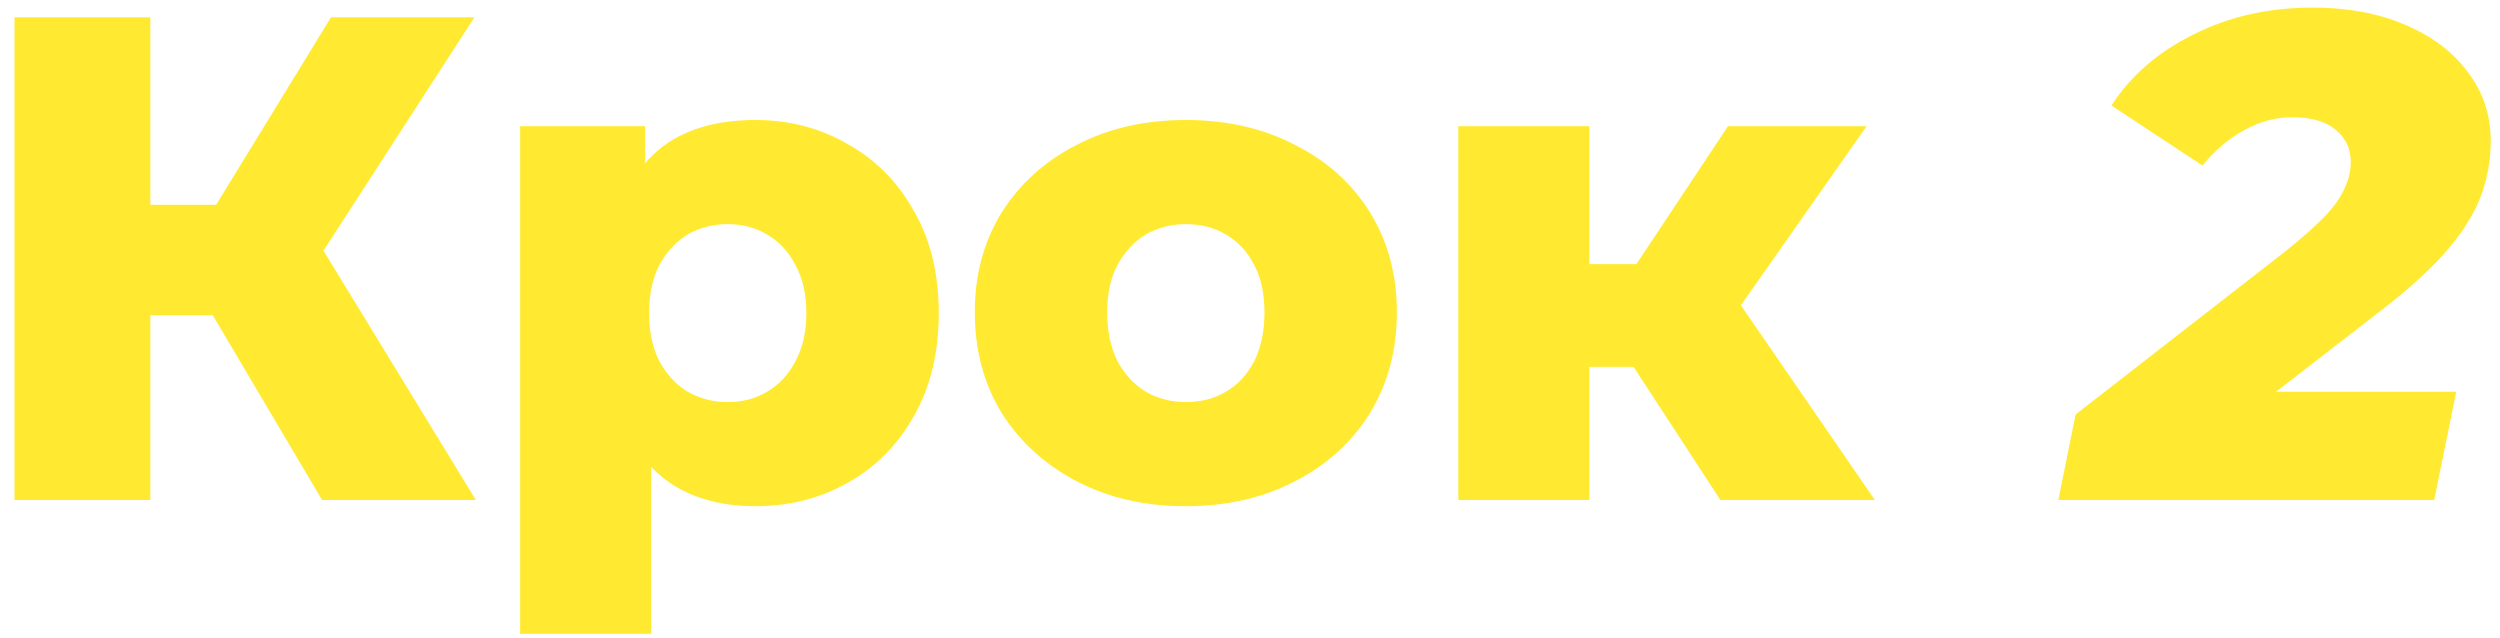<svg width="145" height="37" viewBox="0 0 145 37" fill="none" xmlns="http://www.w3.org/2000/svg">
<path d="M18.68 29L10.8 15.68L17.16 11.92L27.6 29H18.68ZM0.84 29V1H8.72V29H0.84ZM6.44 18.28V11.88H16.6V18.28H6.44ZM17.92 15.84L10.6 15.04L19.2 1H27.52L17.92 15.84ZM43.809 29.36C41.969 29.36 40.396 28.96 39.089 28.16C37.783 27.333 36.783 26.107 36.089 24.48C35.423 22.827 35.089 20.72 35.089 18.16C35.089 15.573 35.409 13.467 36.049 11.84C36.689 10.187 37.649 8.96 38.929 8.16C40.236 7.36 41.863 6.96 43.809 6.96C45.783 6.96 47.569 7.427 49.169 8.36C50.796 9.267 52.076 10.56 53.009 12.24C53.969 13.893 54.449 15.867 54.449 18.16C54.449 20.453 53.969 22.44 53.009 24.12C52.076 25.8 50.796 27.093 49.169 28C47.569 28.907 45.783 29.36 43.809 29.36ZM30.169 36.76V7.32H37.409V11L37.369 18.16L37.769 25.36V36.76H30.169ZM42.209 23.32C43.063 23.32 43.823 23.12 44.489 22.72C45.183 22.32 45.729 21.733 46.129 20.96C46.556 20.187 46.769 19.253 46.769 18.16C46.769 17.067 46.556 16.133 46.129 15.36C45.729 14.587 45.183 14 44.489 13.6C43.823 13.2 43.063 13 42.209 13C41.356 13 40.583 13.2 39.889 13.6C39.223 14 38.676 14.587 38.249 15.36C37.849 16.133 37.649 17.067 37.649 18.16C37.649 19.253 37.849 20.187 38.249 20.96C38.676 21.733 39.223 22.32 39.889 22.72C40.583 23.12 41.356 23.32 42.209 23.32ZM68.779 29.36C66.406 29.36 64.299 28.88 62.459 27.92C60.619 26.96 59.166 25.64 58.099 23.96C57.059 22.253 56.539 20.307 56.539 18.12C56.539 15.933 57.059 14 58.099 12.32C59.166 10.64 60.619 9.333 62.459 8.4C64.299 7.44 66.406 6.96 68.779 6.96C71.152 6.96 73.259 7.44 75.099 8.4C76.966 9.333 78.419 10.64 79.459 12.32C80.499 14 81.019 15.933 81.019 18.12C81.019 20.307 80.499 22.253 79.459 23.96C78.419 25.64 76.966 26.96 75.099 27.92C73.259 28.88 71.152 29.36 68.779 29.36ZM68.779 23.32C69.659 23.32 70.432 23.12 71.099 22.72C71.792 22.32 72.339 21.733 72.739 20.96C73.139 20.16 73.339 19.213 73.339 18.12C73.339 17.027 73.139 16.107 72.739 15.36C72.339 14.587 71.792 14 71.099 13.6C70.432 13.2 69.659 13 68.779 13C67.926 13 67.152 13.2 66.459 13.6C65.792 14 65.246 14.587 64.819 15.36C64.419 16.107 64.219 17.027 64.219 18.12C64.219 19.213 64.419 20.16 64.819 20.96C65.246 21.733 65.792 22.32 66.459 22.72C67.152 23.12 67.926 23.32 68.779 23.32ZM99.783 29L93.183 18.88L99.303 15.28L108.743 29H99.783ZM84.583 29V7.32H92.183V29H84.583ZM89.943 21.28V15.32H97.783V21.28H89.943ZM100.063 19L92.943 18.28L100.223 7.32H108.263L100.063 19ZM119.384 29L120.384 24.04L132.624 14.52C133.584 13.747 134.33 13.08 134.864 12.52C135.397 11.96 135.77 11.427 135.984 10.92C136.224 10.413 136.344 9.907 136.344 9.4C136.344 8.627 136.05 8 135.464 7.52C134.877 7.04 134.037 6.8 132.944 6.8C131.984 6.8 131.05 7.053 130.144 7.56C129.264 8.04 128.464 8.72 127.744 9.6L122.464 6.12C123.584 4.387 125.17 3.013 127.224 2C129.277 0.96 131.584 0.44 134.144 0.44C136.17 0.44 137.957 0.773 139.504 1.44C141.077 2.107 142.29 3.027 143.144 4.2C144.024 5.347 144.464 6.68 144.464 8.2C144.464 9.32 144.264 10.4 143.864 11.44C143.464 12.48 142.784 13.547 141.824 14.64C140.89 15.707 139.584 16.88 137.904 18.16L128.344 25.56L127.264 22.72H142.464L141.184 29H119.384Z" fill="#FFEA31"/>
</svg>
